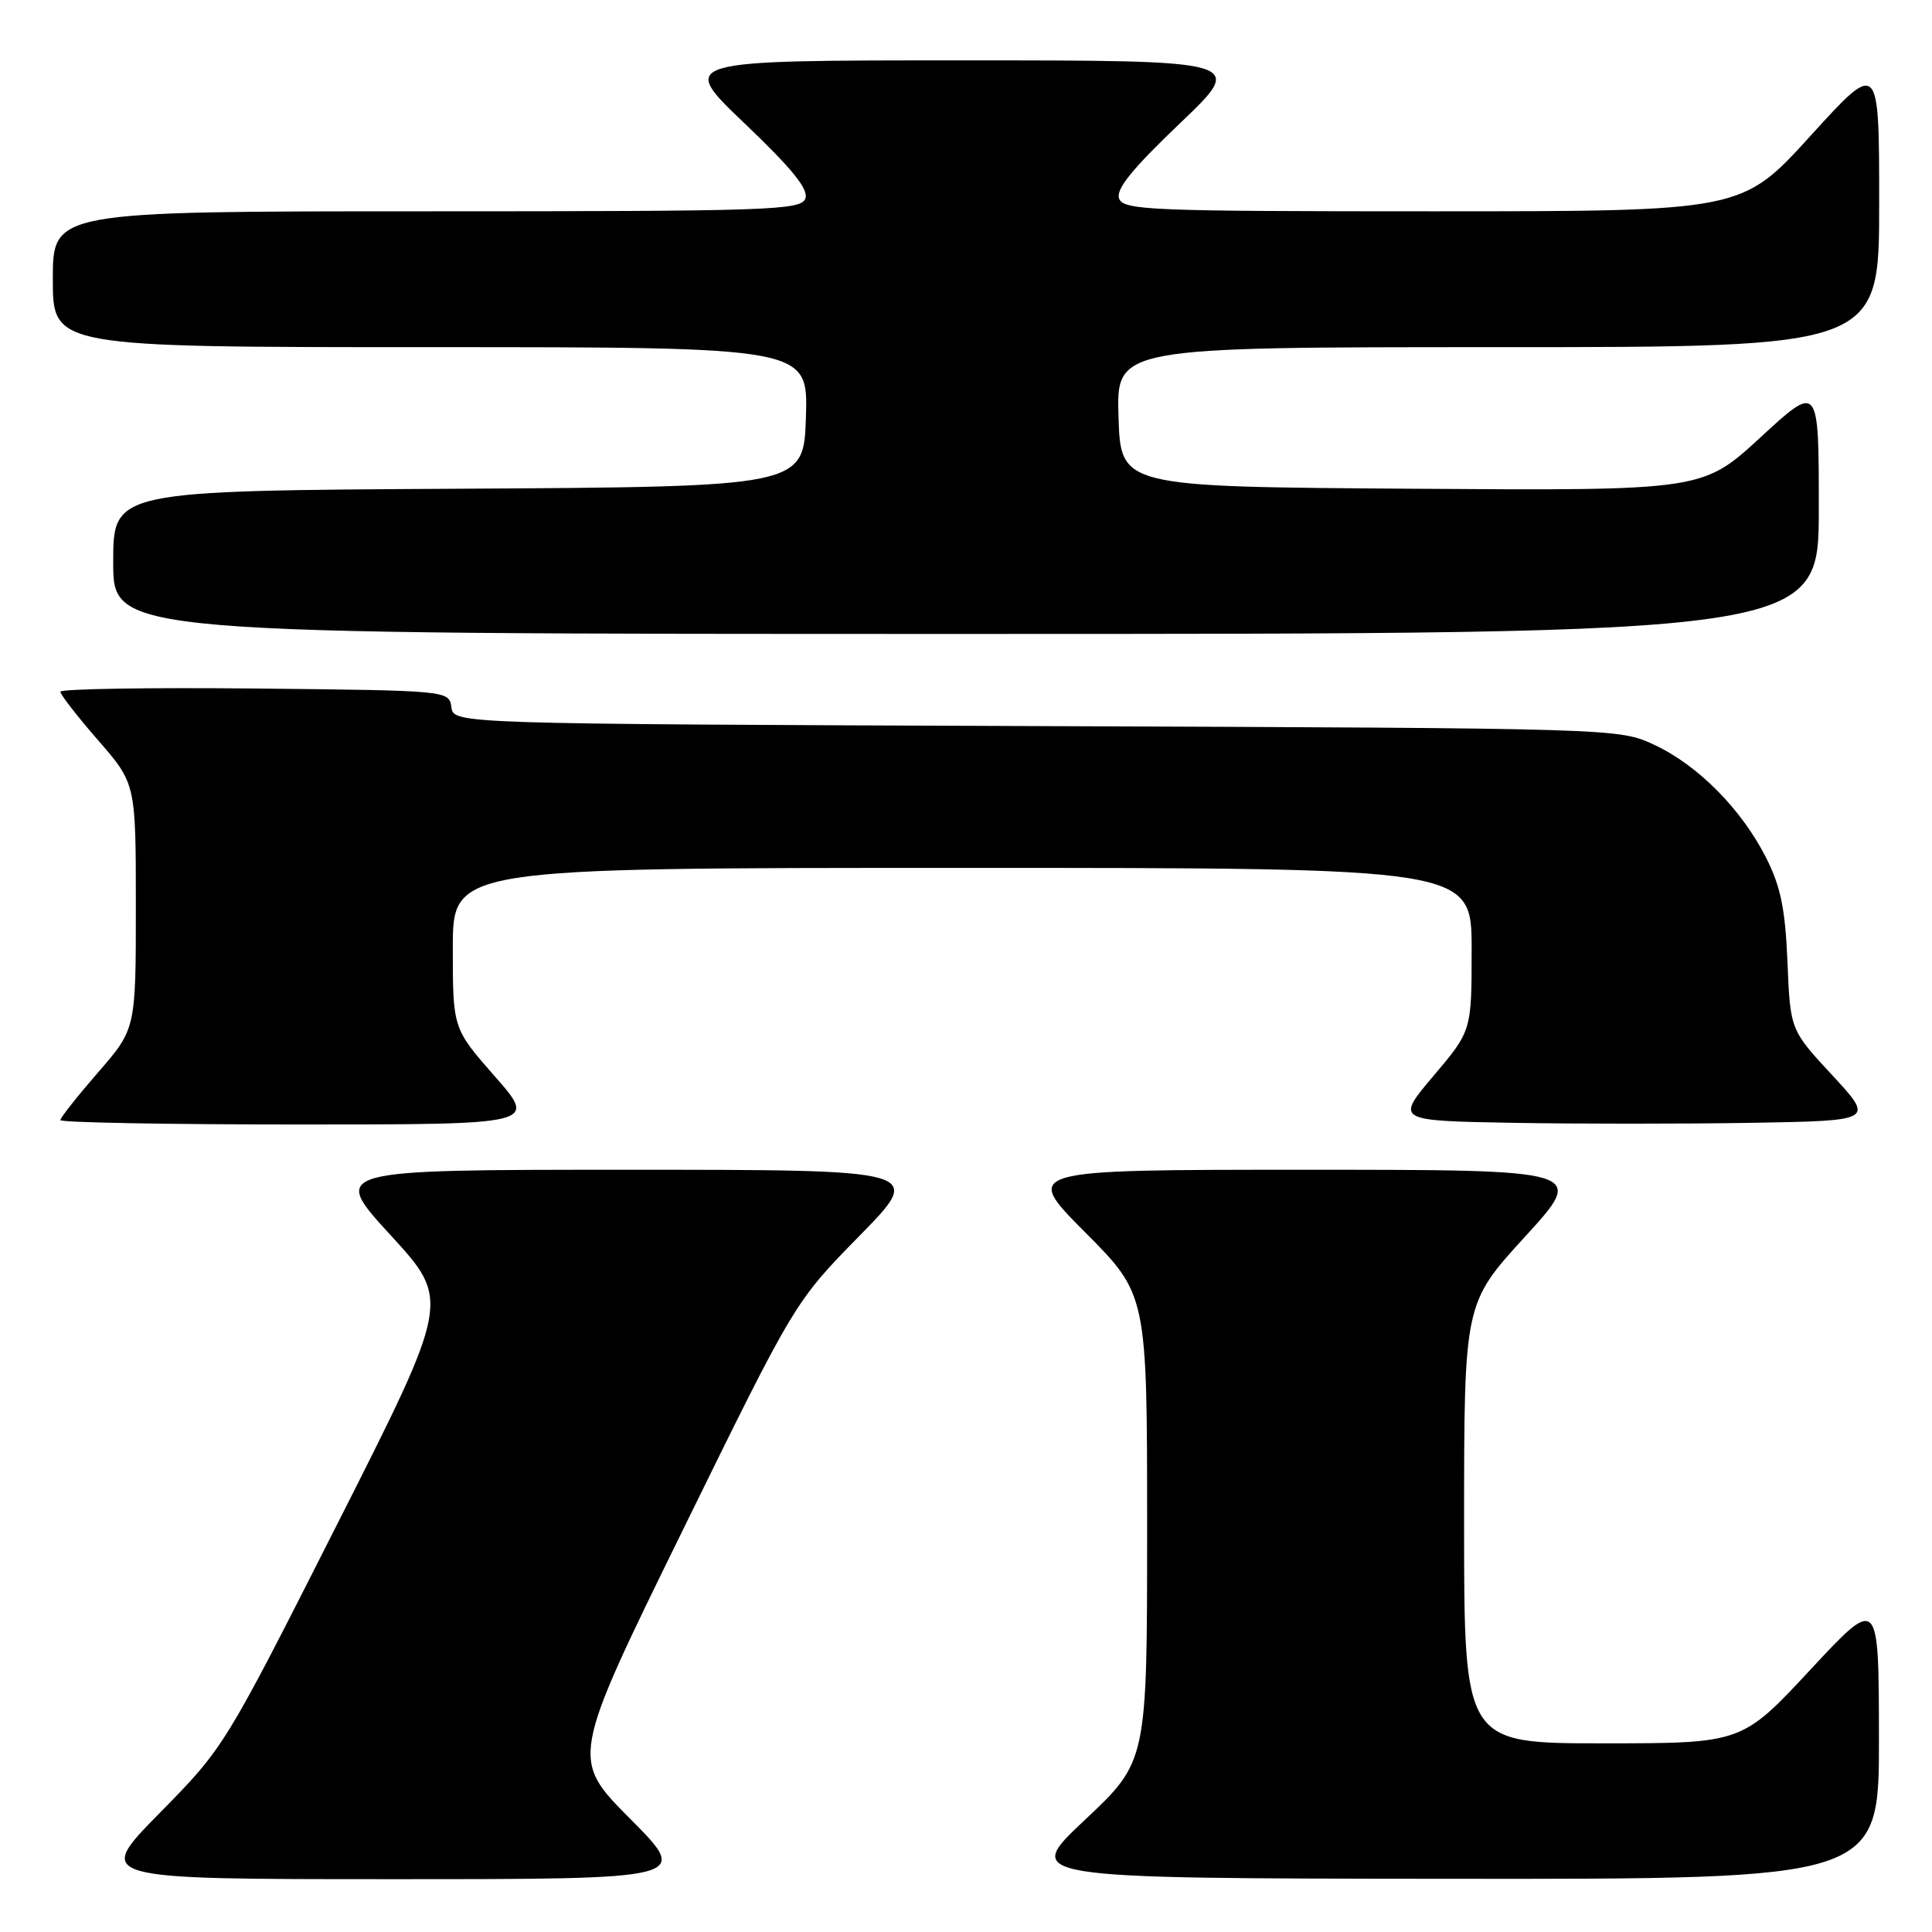 <?xml version="1.0" encoding="UTF-8" standalone="no"?>
<!DOCTYPE svg PUBLIC "-//W3C//DTD SVG 1.1//EN" "http://www.w3.org/Graphics/SVG/1.1/DTD/svg11.dtd" >
<svg xmlns="http://www.w3.org/2000/svg" xmlns:xlink="http://www.w3.org/1999/xlink" version="1.1" viewBox="0 0 256 256">
 <g >
 <path fill="currentColor"
d=" M 83.53 241.03 C 75.60 233.06 75.60 233.06 90.46 202.78 C 105.31 172.50 105.31 172.50 113.89 163.75 C 122.46 155.00 122.46 155.00 83.14 155.00 C 43.81 155.00 43.81 155.00 51.75 163.66 C 59.68 172.31 59.68 172.31 44.71 201.91 C 29.75 231.47 29.73 231.51 21.14 240.25 C 12.54 249.00 12.54 249.00 52.00 249.00 C 91.45 249.00 91.45 249.00 83.53 241.03 Z  M 248.97 230.25 C 248.95 211.50 248.95 211.50 239.88 221.25 C 230.81 231.00 230.81 231.00 212.40 231.00 C 194.00 231.00 194.00 231.00 194.00 201.85 C 194.00 172.69 194.00 172.69 202.09 163.85 C 210.17 155.00 210.17 155.00 172.86 155.00 C 135.54 155.00 135.54 155.00 143.77 163.27 C 152.00 171.54 152.00 171.54 152.00 202.47 C 152.00 233.39 152.00 233.39 143.75 241.15 C 135.50 248.90 135.50 248.90 192.25 248.95 C 249.00 249.00 249.00 249.00 248.97 230.25 Z  M 65.58 142.64 C 60.00 136.28 60.00 136.28 60.00 125.64 C 60.00 115.00 60.00 115.00 127.50 115.00 C 195.00 115.00 195.00 115.00 195.00 125.79 C 195.00 136.59 195.00 136.59 189.96 142.54 C 184.92 148.50 184.92 148.50 200.40 148.78 C 208.91 148.93 223.18 148.93 232.12 148.78 C 248.36 148.50 248.36 148.50 242.79 142.48 C 237.22 136.47 237.22 136.47 236.85 127.48 C 236.55 120.39 235.95 117.47 234.00 113.62 C 230.72 107.18 224.98 101.39 219.19 98.69 C 214.51 96.50 214.34 96.50 137.31 96.21 C 60.13 95.92 60.13 95.92 59.81 93.71 C 59.50 91.50 59.46 91.50 33.75 91.23 C 19.59 91.09 8.00 91.28 8.00 91.66 C 8.00 92.03 10.25 94.93 13.00 98.09 C 18.00 103.84 18.00 103.84 18.00 120.09 C 18.00 136.34 18.00 136.34 13.00 142.09 C 10.25 145.26 8.00 148.10 8.00 148.42 C 8.00 148.74 22.21 149.00 39.58 149.00 C 71.17 149.00 71.17 149.00 65.58 142.64 Z  M 241.00 67.42 C 241.00 50.83 241.00 50.83 233.30 57.93 C 225.60 65.02 225.60 65.02 187.05 64.76 C 148.50 64.50 148.50 64.50 148.21 55.25 C 147.92 46.00 147.92 46.00 198.46 46.00 C 249.00 46.00 249.00 46.00 249.00 27.00 C 249.00 7.99 249.00 7.99 239.90 18.00 C 230.81 28.00 230.81 28.00 189.87 28.00 C 152.45 28.00 148.88 27.86 148.29 26.32 C 147.82 25.09 149.99 22.41 156.37 16.32 C 165.09 8.00 165.09 8.00 127.50 8.00 C 89.91 8.00 89.91 8.00 98.63 16.32 C 105.01 22.41 107.18 25.09 106.71 26.32 C 106.12 27.86 102.01 28.00 56.53 28.00 C 7.00 28.00 7.00 28.00 7.00 37.00 C 7.00 46.00 7.00 46.00 57.04 46.00 C 107.08 46.00 107.08 46.00 106.79 55.25 C 106.50 64.50 106.50 64.50 60.75 64.76 C 15.00 65.02 15.00 65.02 15.00 74.51 C 15.00 84.00 15.00 84.00 128.00 84.00 C 241.00 84.00 241.00 84.00 241.00 67.42 Z "/>
</g>
</svg>